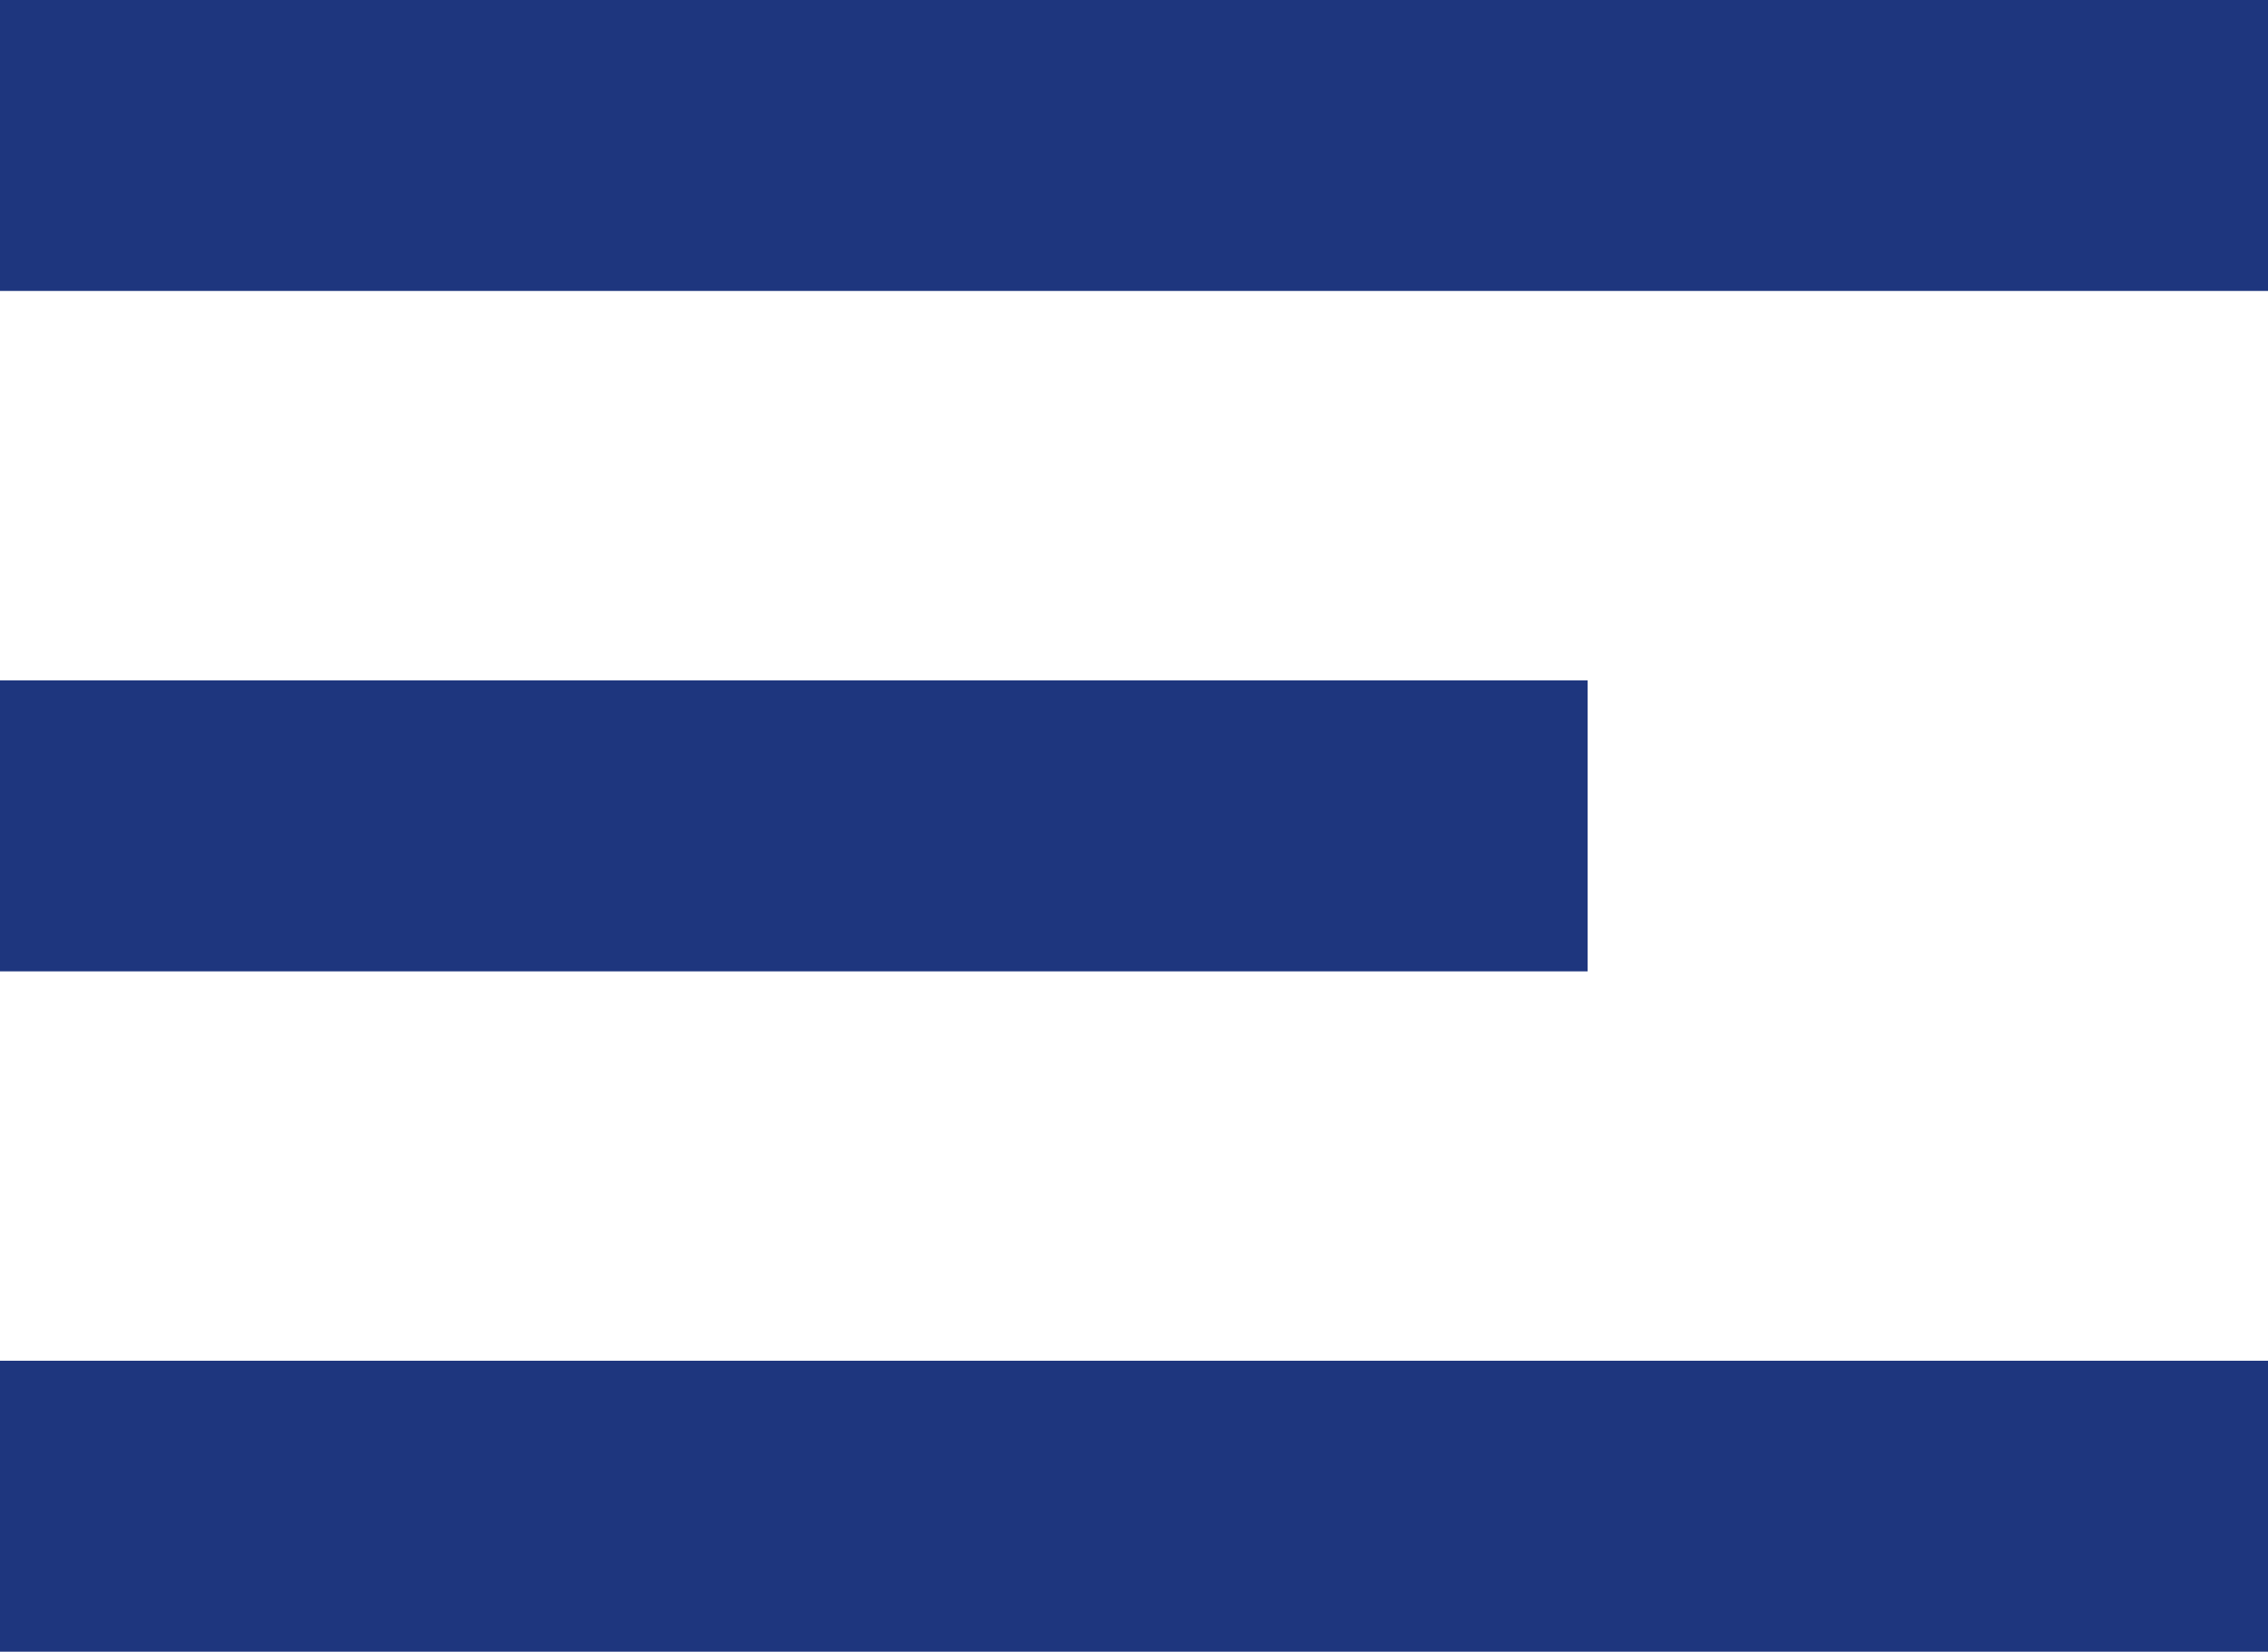 <svg xmlns="http://www.w3.org/2000/svg" width="23.386" height="17.031" viewBox="0 0 23.386 17.031">
  <g id="ic_menu" transform="translate(-225 -35)">
    <rect id="Rectangle_1013" data-name="Rectangle 1013" width="23.386" height="3" transform="translate(225 35)" fill="#1e367e"/>
    <rect id="Rectangle_1014" data-name="Rectangle 1014" width="23.386" height="3" transform="translate(225 49.031)" fill="#1e367e"/>
    <rect id="Rectangle_1015" data-name="Rectangle 1015" width="16.37" height="3" transform="translate(225 42.016)" fill="#1e367e"/>
  </g>
</svg>
